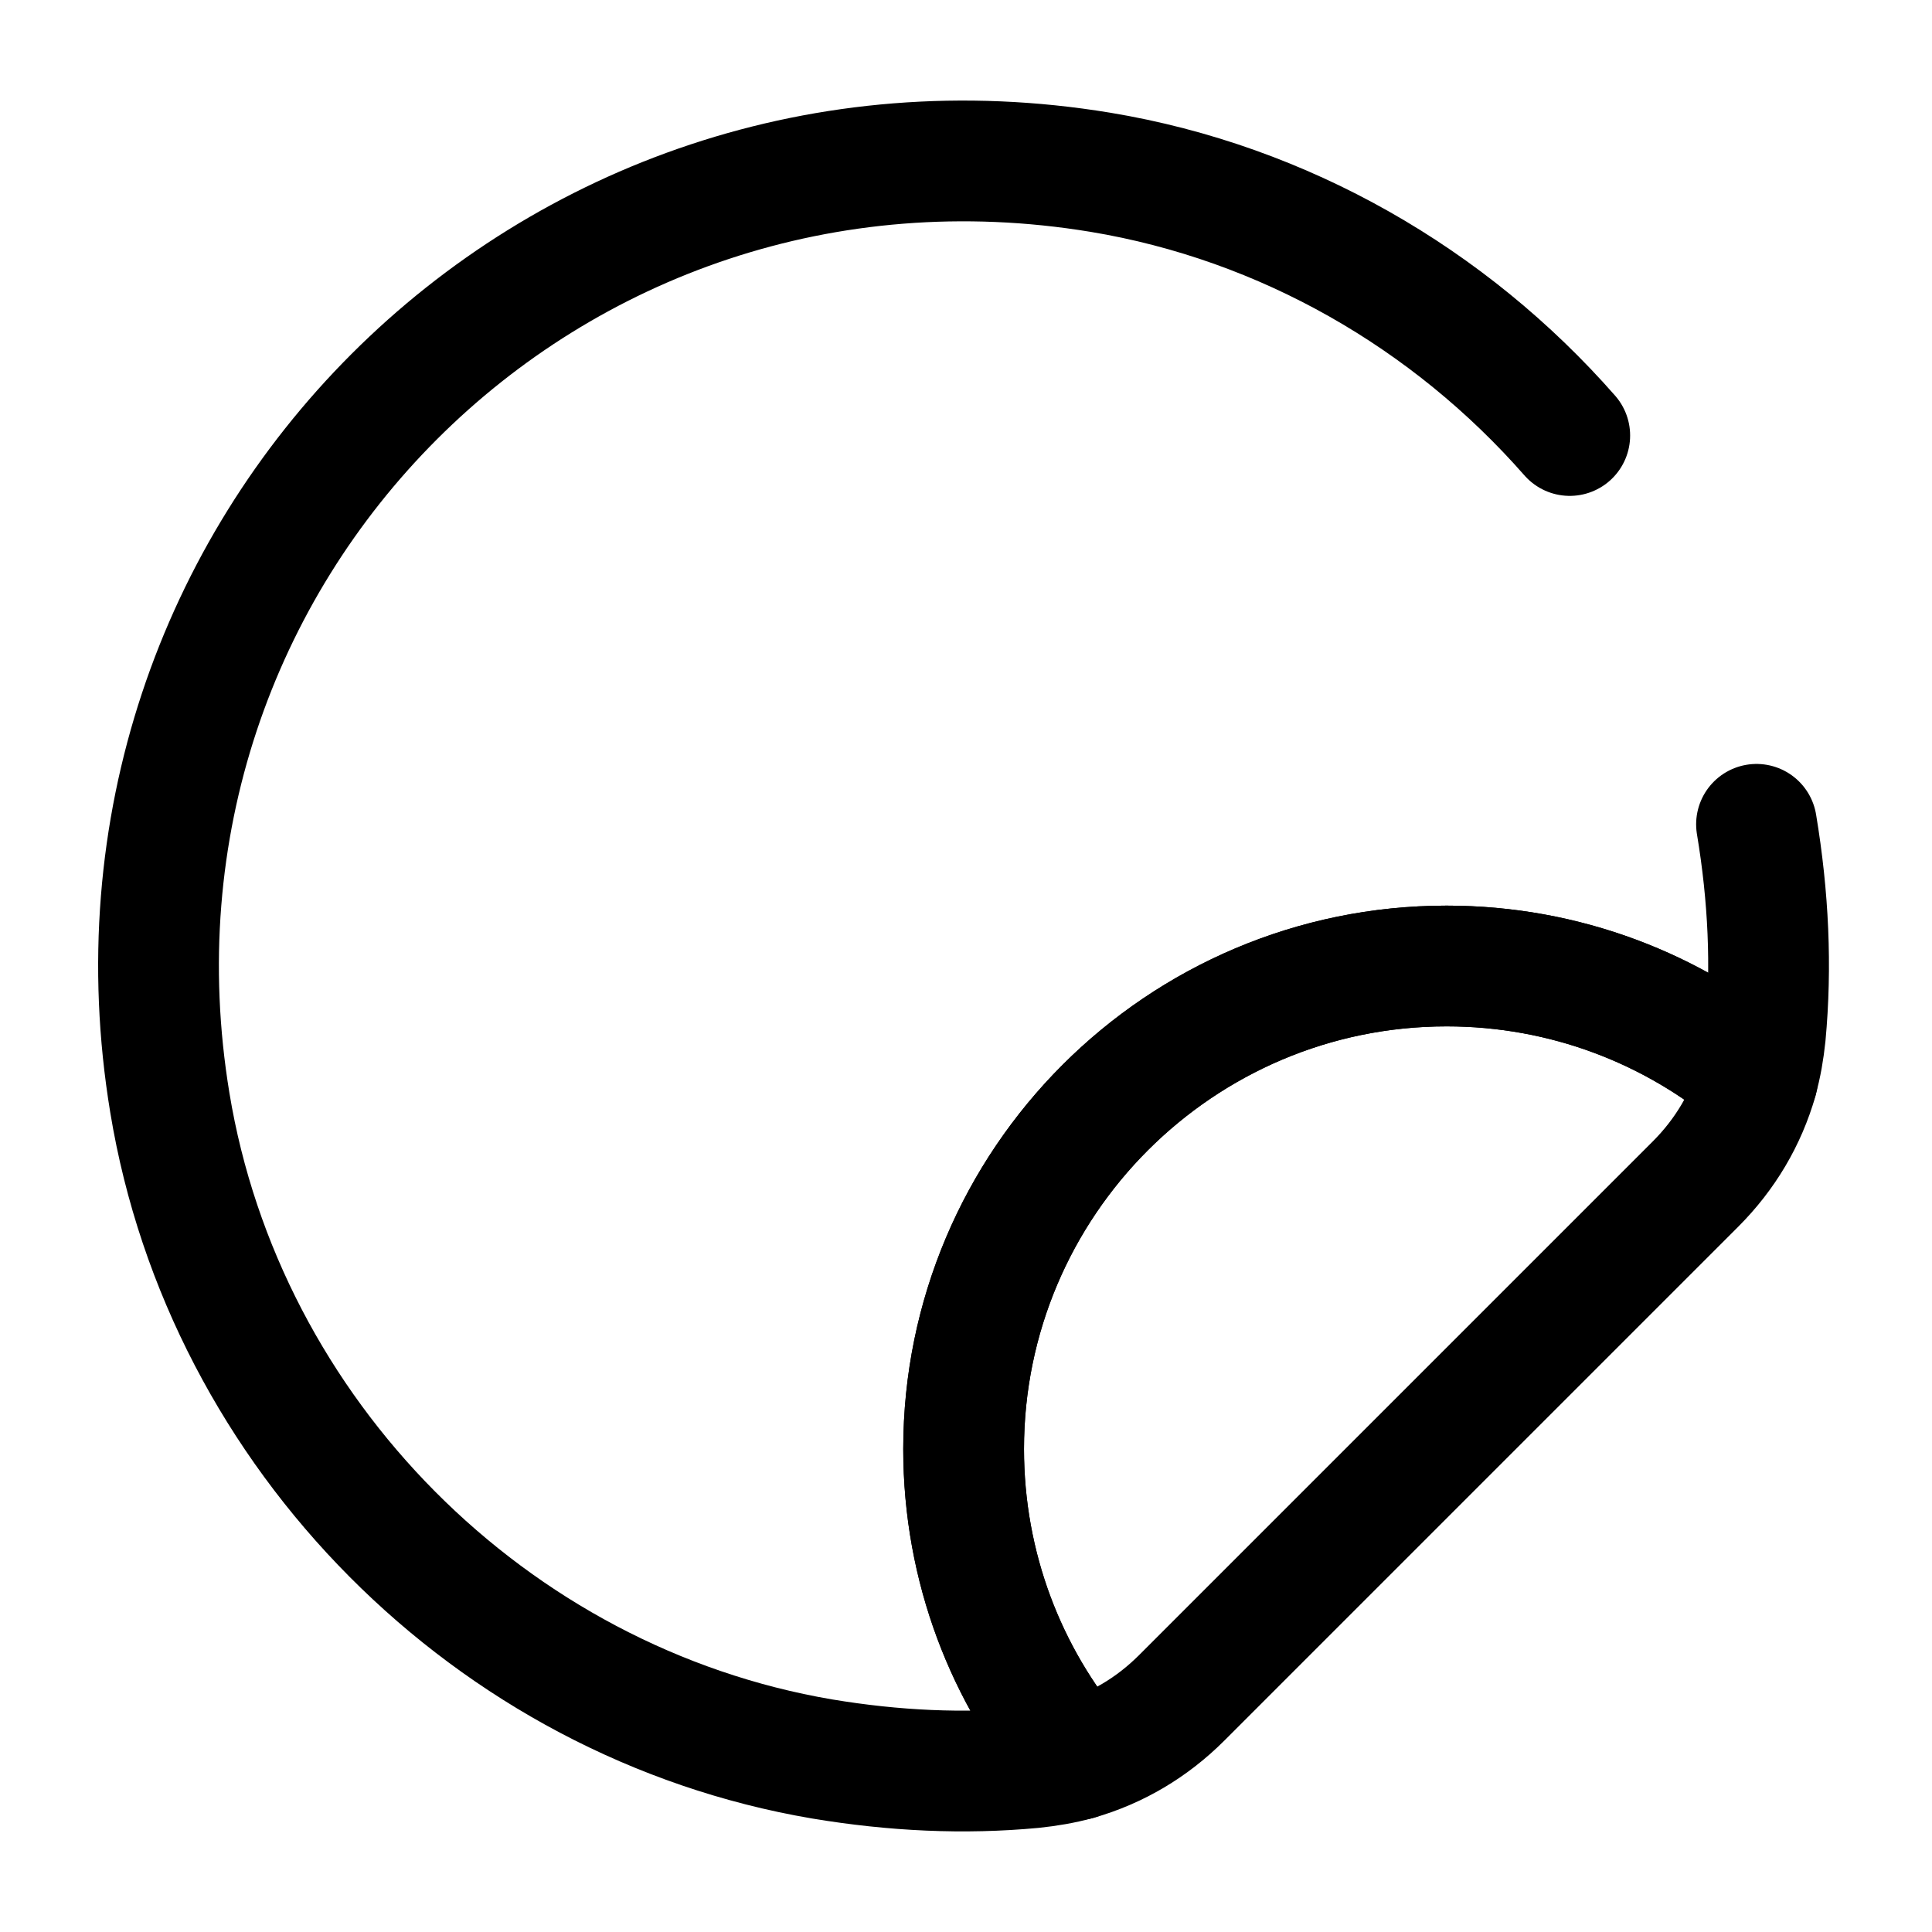 <svg viewBox="0 0 24 24" fill="none" xmlns="http://www.w3.org/2000/svg">
<path d="M21.82 10.24C21.97 11.14 22.009 12.01 21.93 12.86C21.91 13.05 21.88 13.23 21.829 13.41C20.79 12.53 19.439 12 17.97 12C14.659 12 11.97 14.69 11.97 18C11.97 19.47 12.499 20.82 13.38 21.86C13.2 21.91 13.02 21.94 12.829 21.96C11.979 22.04 11.11 22 10.21 21.85C6.099 21.15 2.789 17.82 2.11 13.7C0.98 6.85 6.819 1.01 13.669 2.14C15.96 2.52 18.009 3.71 19.5 5.41" stroke="currentColor" stroke-width="1.5" stroke-linecap="round" stroke-linejoin="round"/>
<path d="M21.831 13.41C21.691 13.9 21.431 14.34 21.061 14.71L14.681 21.09C14.311 21.46 13.871 21.72 13.381 21.86C12.501 20.82 11.971 19.47 11.971 18C11.971 14.69 14.661 12 17.971 12C19.441 12 20.791 12.53 21.831 13.41Z" stroke="currentColor" stroke-width="1.5" stroke-linecap="round" stroke-linejoin="round"/>
</svg>
